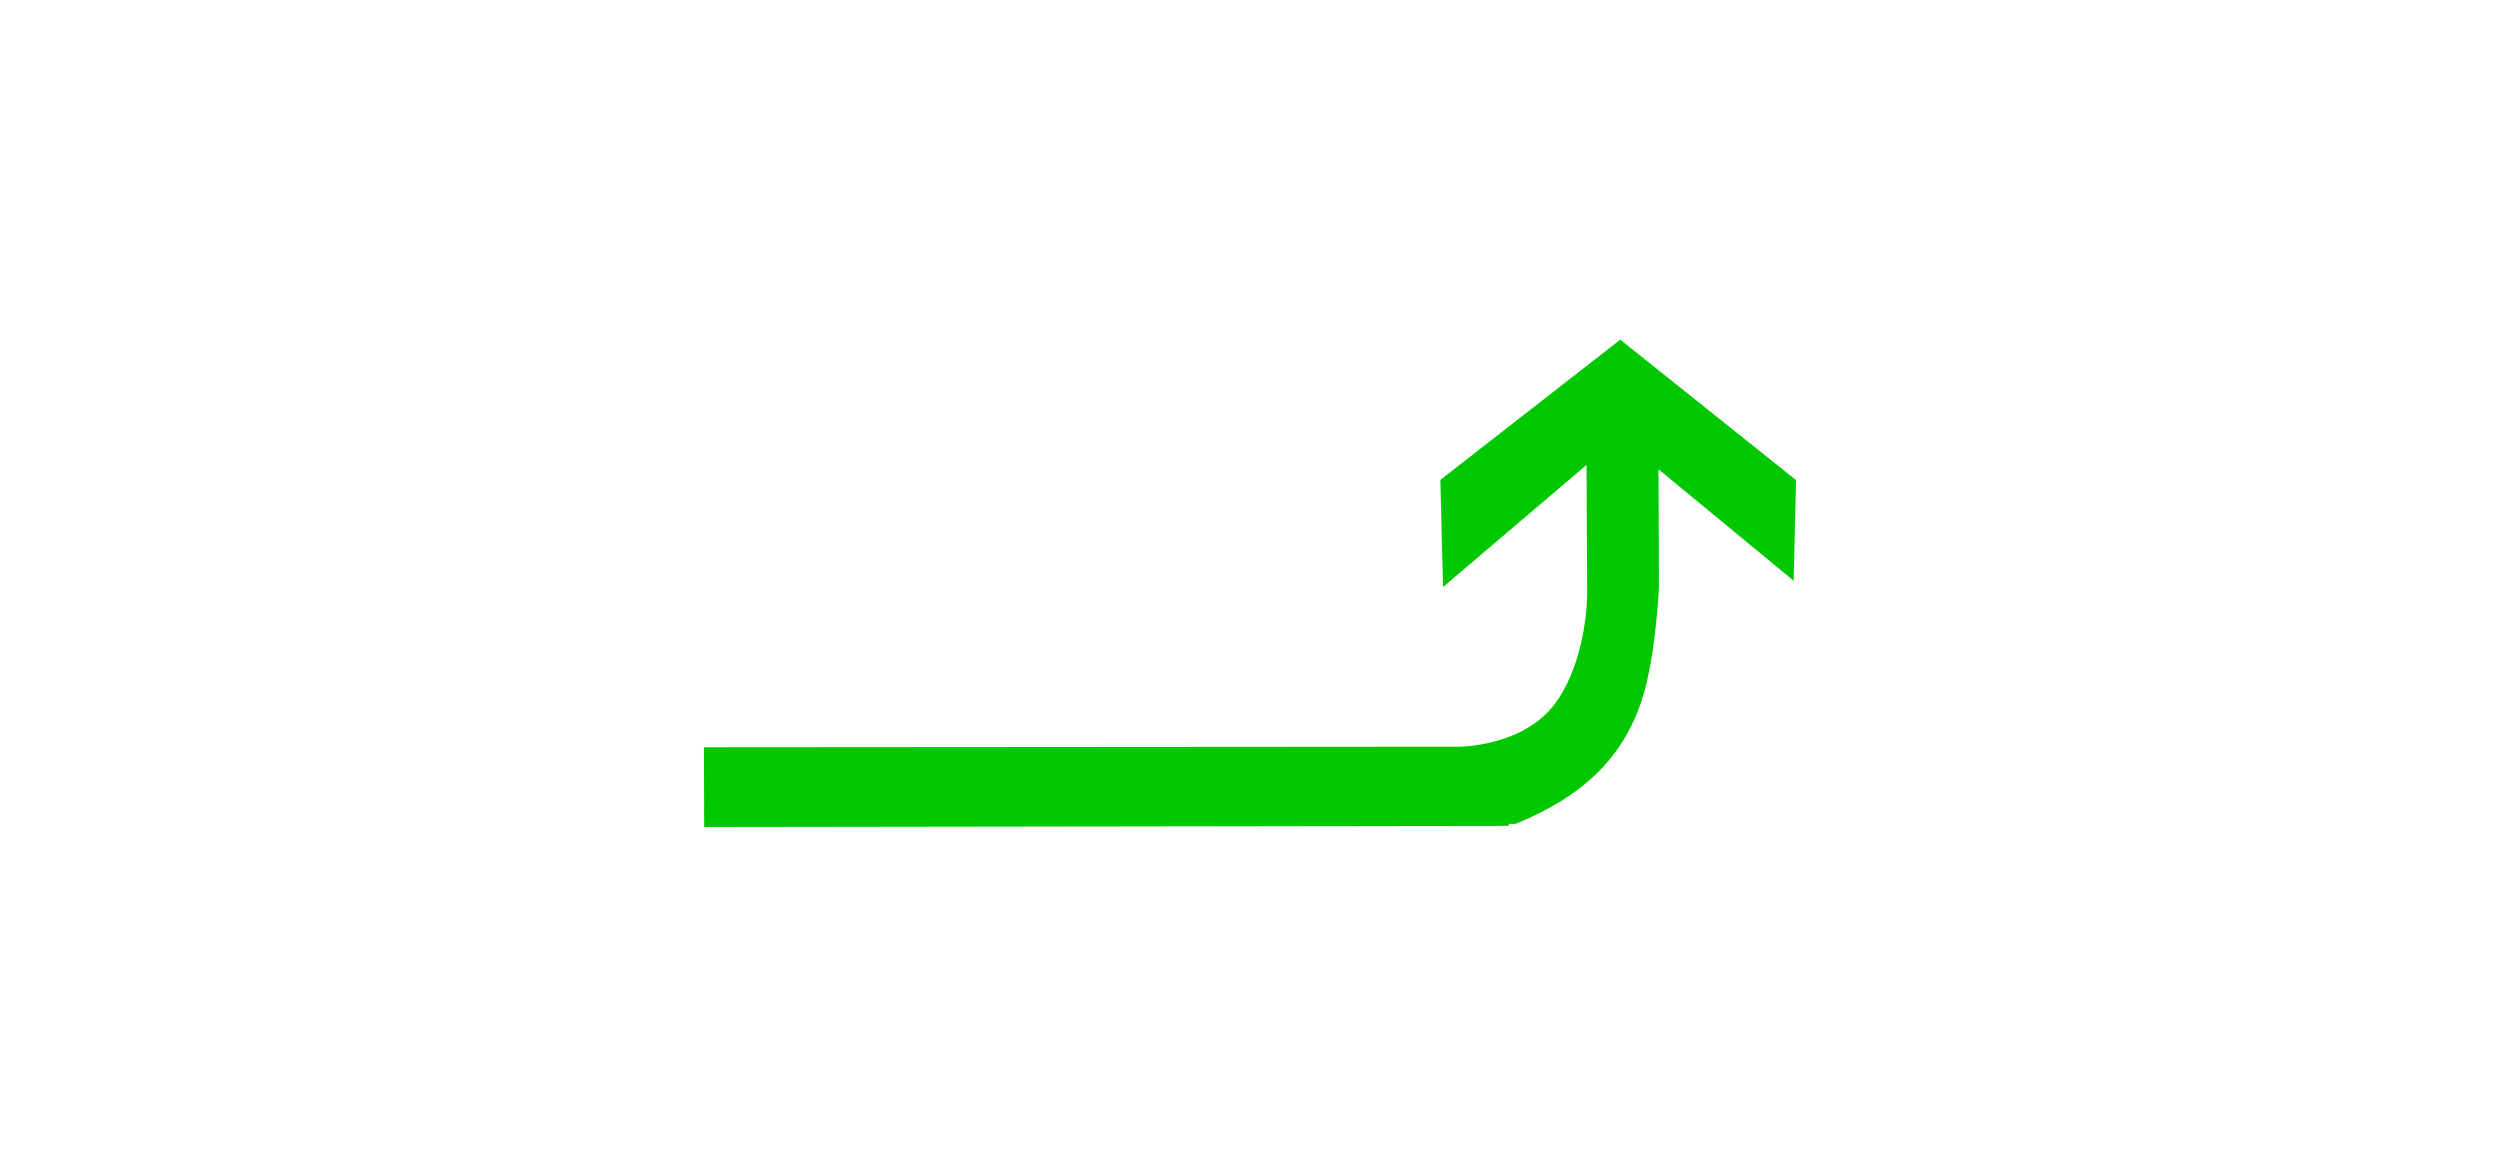 <?xml version="1.0" encoding="UTF-8"?>
<svg width="30px" height="14px" viewBox="0 0 14 30" version="1.1" xmlns="http://www.w3.org/2000/svg" xmlns:xlink="http://www.w3.org/1999/xlink">
    <!-- Generator: Sketch 54.1 (76490) - https://sketchapp.com -->
    <title>1301_2_b</title>
    <desc>Created with Sketch.</desc>
    <g id="页面" stroke="none" stroke-width="1" fill="none" fill-rule="evenodd" transform="rotate(90, 7, 15)">
        <g id="C9_6_icon-汇总说明-" transform="translate(-516, -820)" fill="#00C800" fill-rule="nonzero">
            <g id="编组-14" transform="translate(263, 820)">
                <g id="1301_2_b" transform="translate(253, 0)">
                    <polygon id="path2200_8_" points="11.215 29.041 11.2 8.212 13.237 8.348 13.266 29.035"></polygon>
                    <path d="M13.148,8.08 C13.525,8.766 11.227,10.283 11.222,9.895 C11.214,9.508 11.171,7.913 10.04,7.118 C8.909,6.323 7.285,6.33 7.285,6.33 L3.955,6.346 L7.094,10.036 L4.34,10.105 L0.734,5.479 L4.346,0.959 L6.933,1.021 L4.067,4.496 L7.085,4.484 C7.085,4.484 8.883,4.561 9.982,4.919 C11.559,5.428 12.494,6.524 13.148,8.08 Z" id="path2214_9_"></path>
                </g>
            </g>
        </g>
    </g>
</svg>